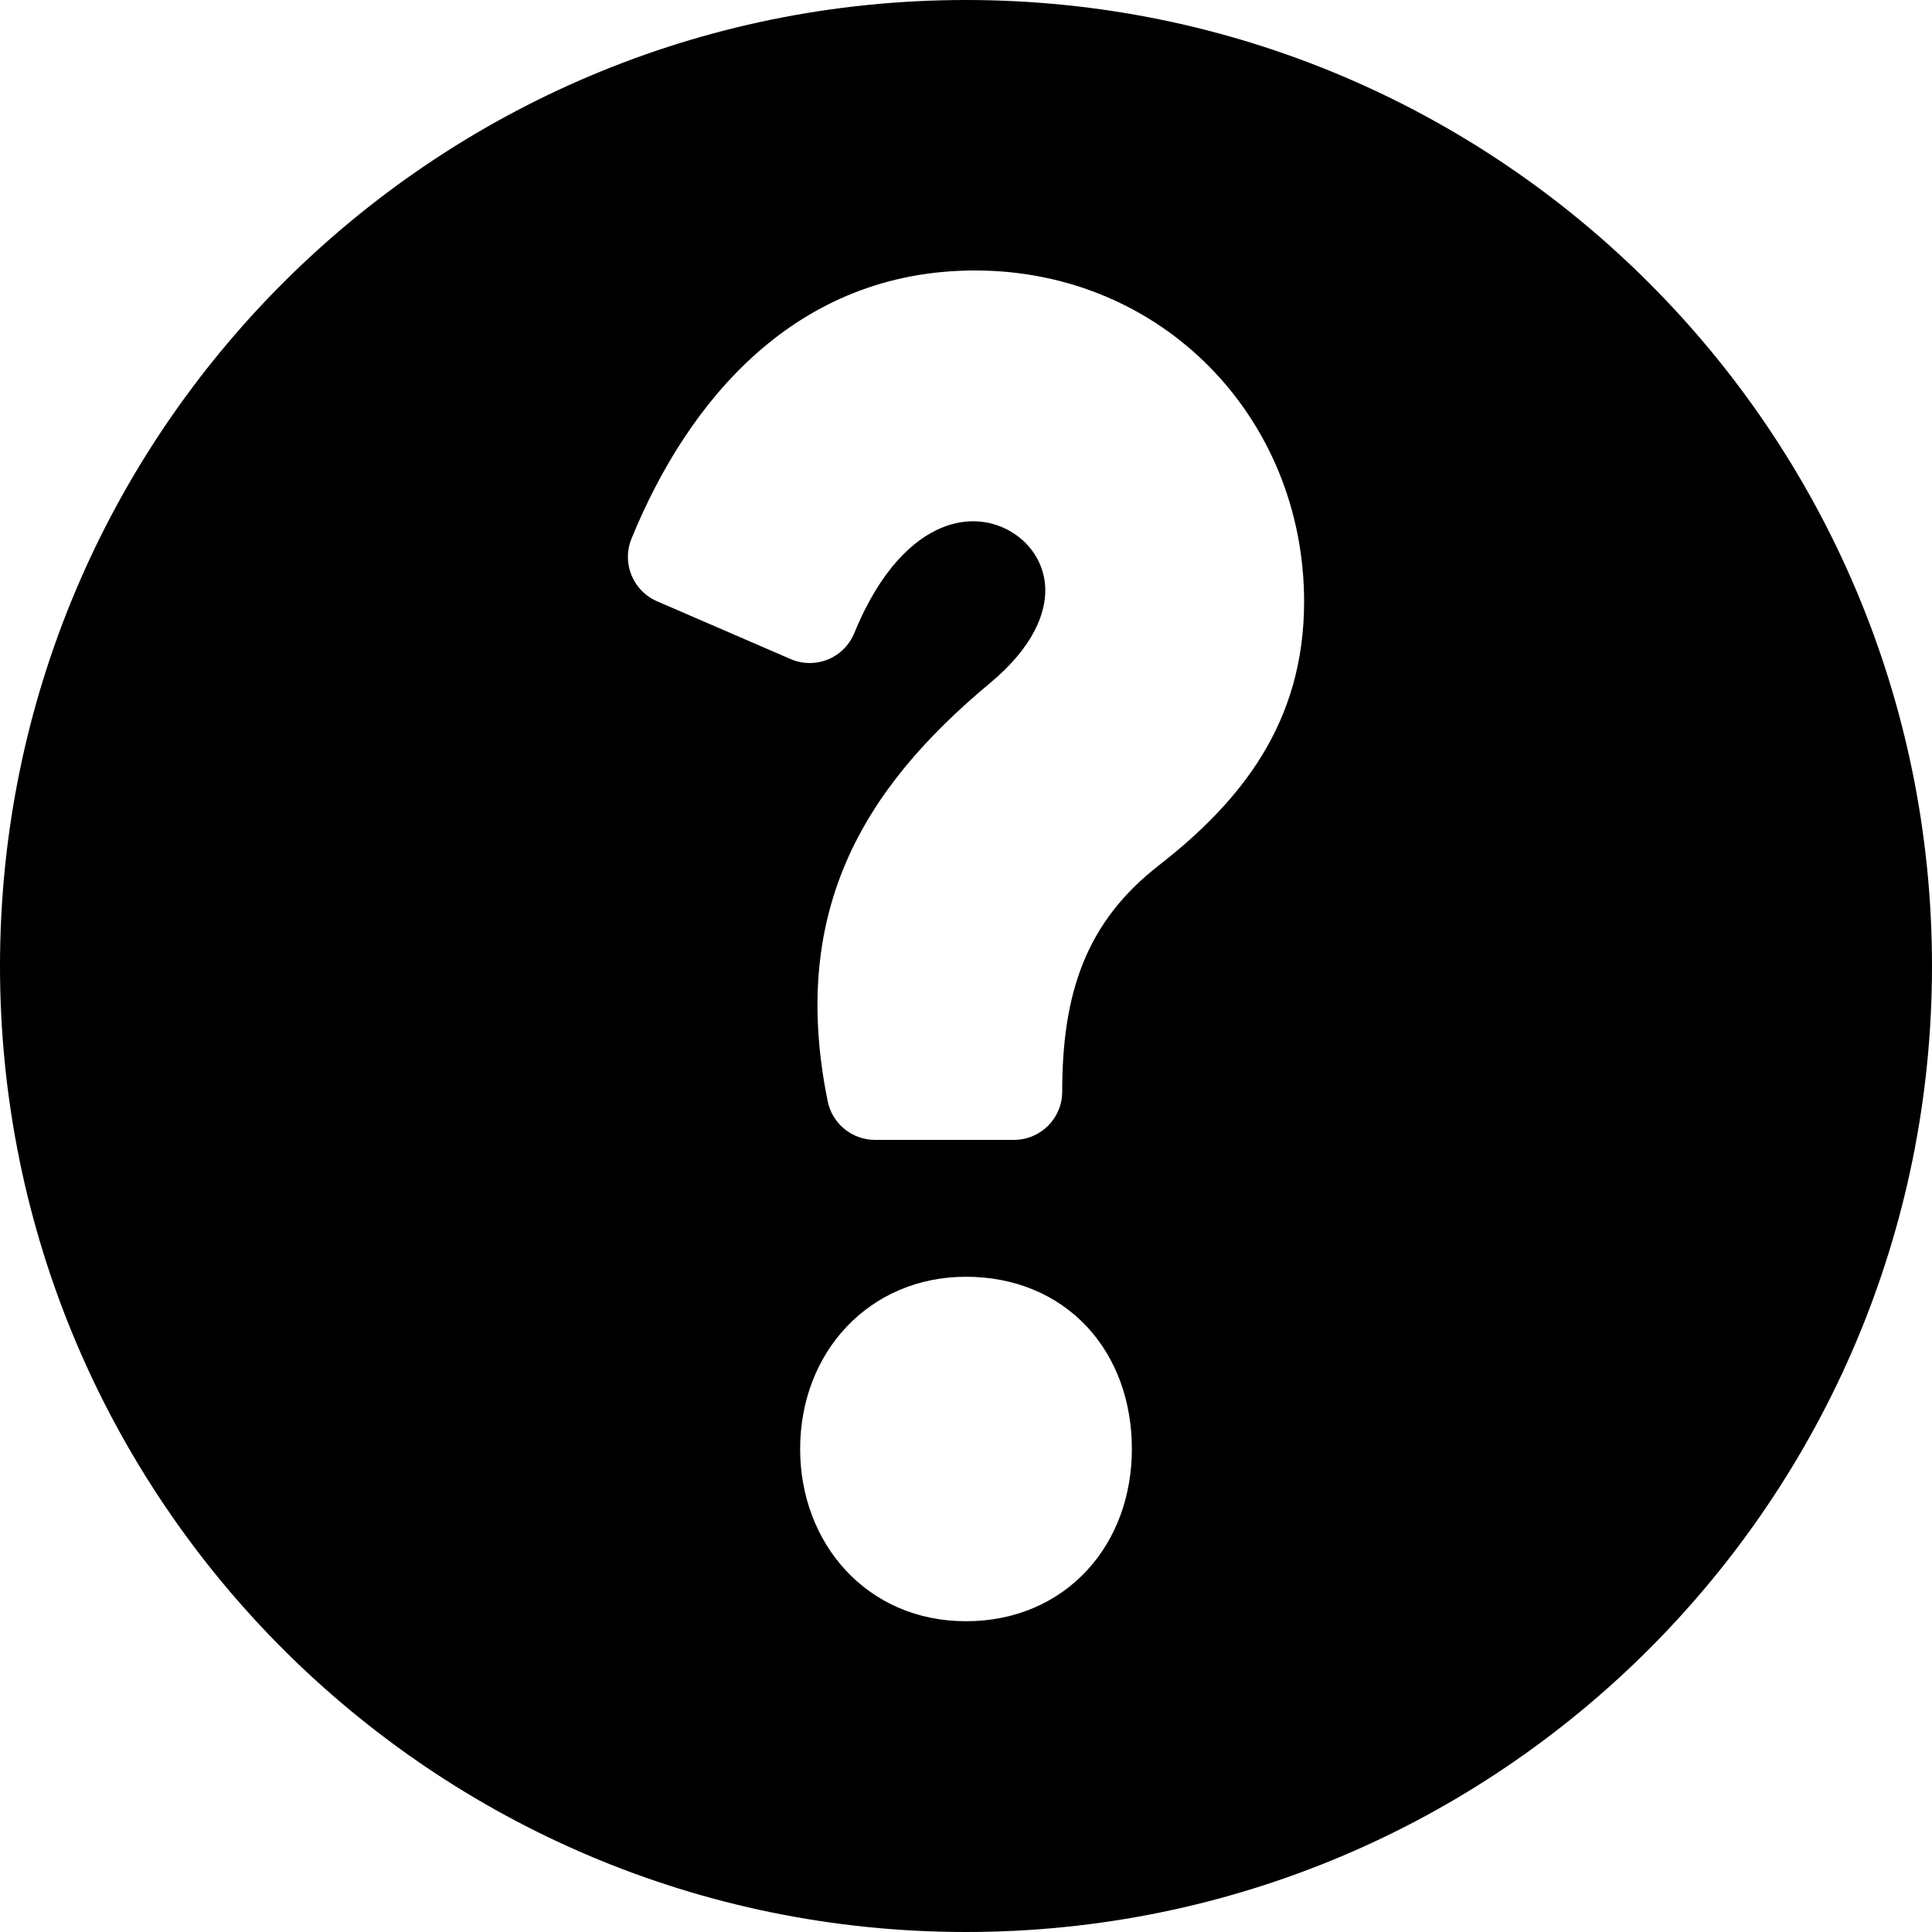 <svg width="20" height="20" viewBox="0 0 20 20" fill="none" xmlns="http://www.w3.org/2000/svg">
<path fill-rule="evenodd" clip-rule="evenodd" d="M10 0C4.478 0 0 4.478 0 10C0 15.523 4.478 20 10 20C15.523 20 20 15.523 20 10C20 4.478 15.523 0 10 0ZM8.283 15C8.283 15.975 8.972 16.783 10 16.783C10.507 16.783 10.945 16.59 11.253 16.256C11.559 15.925 11.717 15.478 11.717 15C11.717 14.513 11.56 14.065 11.252 13.734C10.941 13.401 10.502 13.217 10 13.217C9.003 13.217 8.283 13.993 8.283 15ZM11.998 8.957L11.997 8.958C11.236 9.548 10.996 10.291 10.996 11.3C10.996 11.576 10.773 11.8 10.496 11.8H9.058C8.82 11.8 8.615 11.632 8.568 11.399C8.379 10.466 8.445 9.659 8.756 8.932C9.064 8.213 9.592 7.618 10.249 7.071C10.708 6.689 10.824 6.339 10.821 6.102C10.817 5.859 10.689 5.645 10.487 5.517C10.289 5.39 10.021 5.348 9.744 5.465C9.465 5.581 9.118 5.883 8.844 6.553C8.793 6.677 8.695 6.776 8.57 6.827C8.446 6.877 8.306 6.876 8.183 6.822L6.801 6.224C6.552 6.116 6.434 5.828 6.537 5.577C7.119 4.149 8.237 2.8 10.094 2.8C12.035 2.8 13.5 4.329 13.5 6.229C13.5 7.481 12.848 8.294 11.998 8.957Z" fill="currentColor"/>
</svg>
